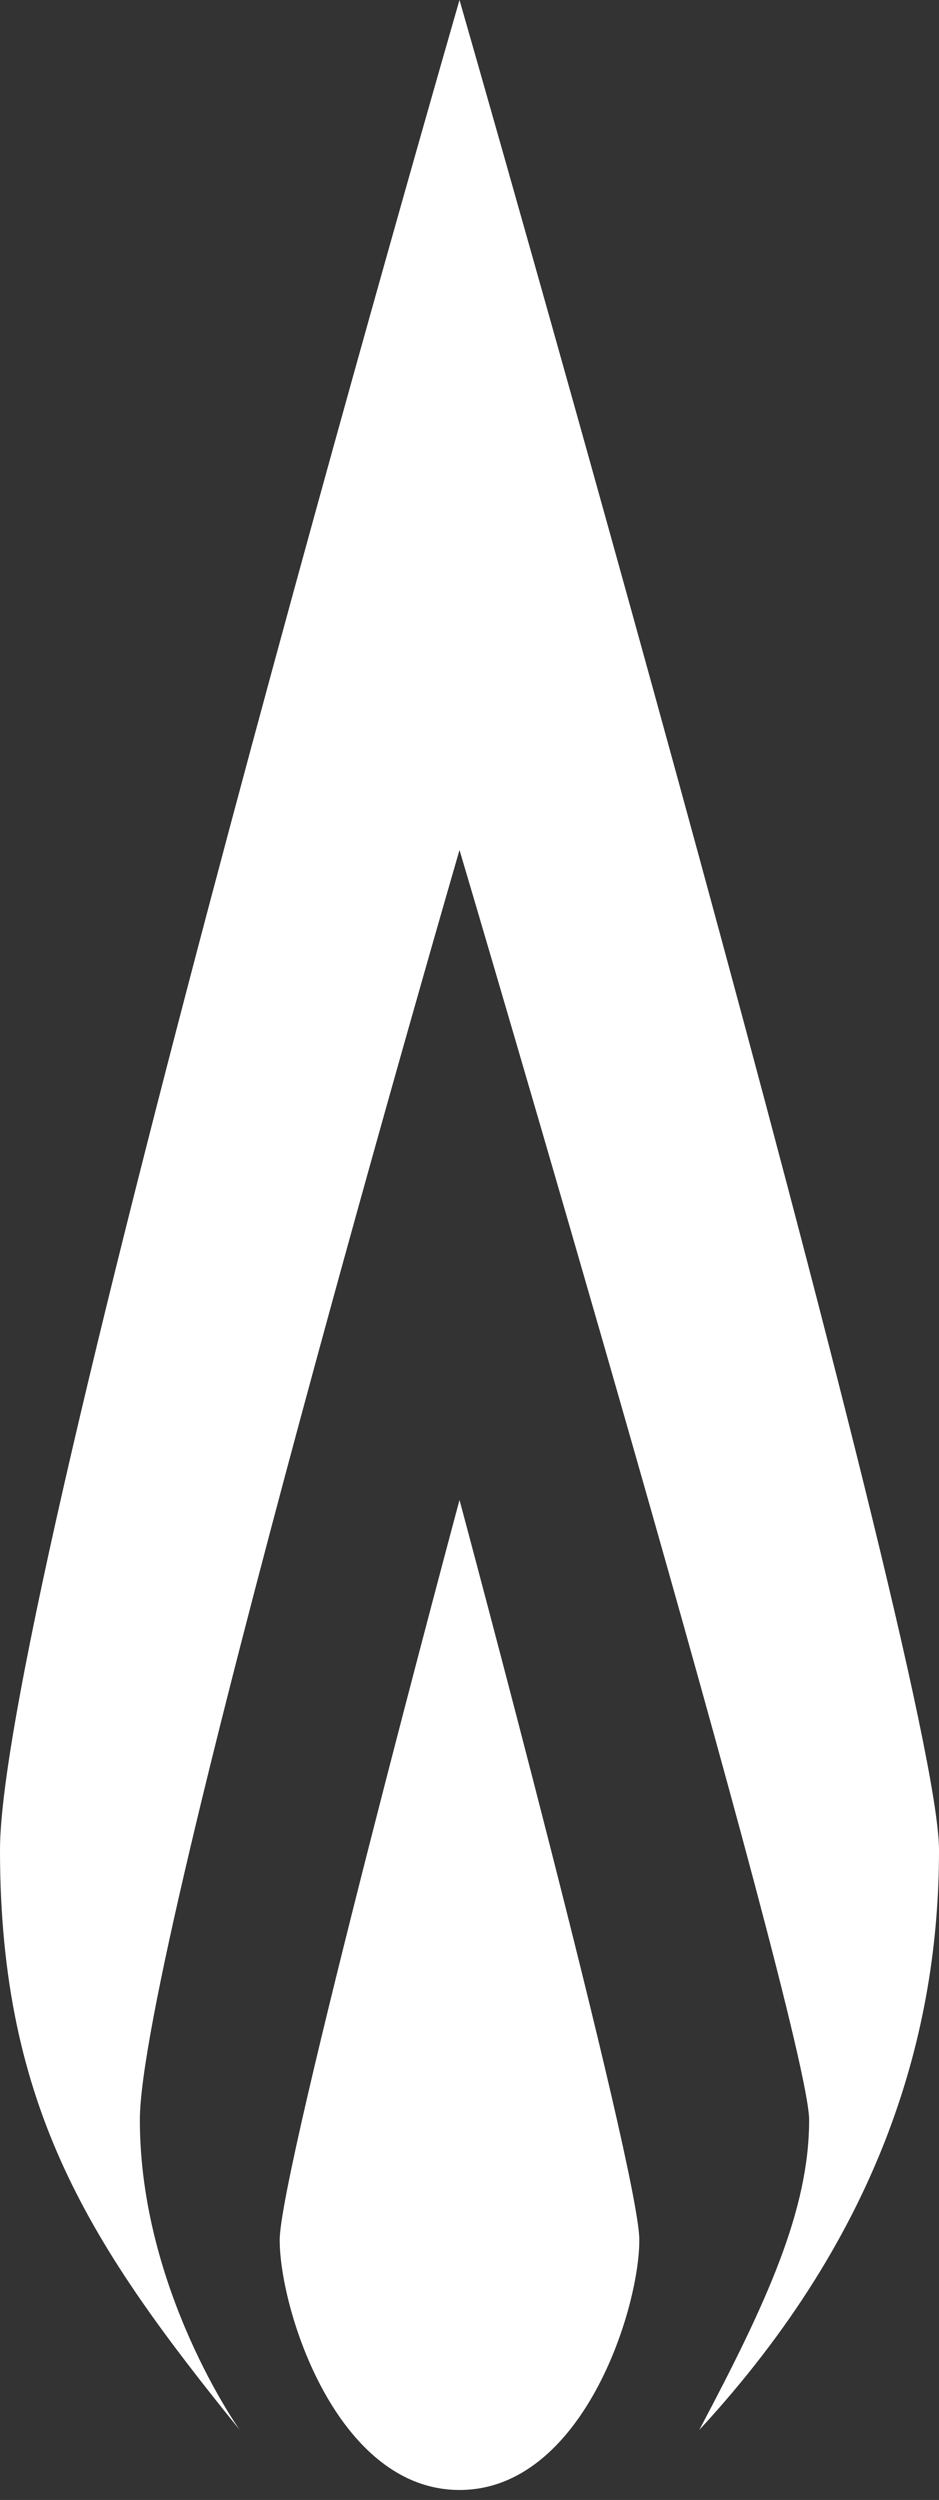 <svg width="47" height="125" viewBox="0 0 47 125" fill="none" xmlns="http://www.w3.org/2000/svg">
<rect x="0" y="0" width="47" height="125" fill="#333333" stroke="none"/>
<path d="M32 112C32 115.5 29.131 124.5 23 124.5C16.869 124.5 14 115.5 14 112C14 108.5 23 75 23 75C23 75 32 108.5 32 112Z" fill="white"/>
<path d="M47 92.5C47 101.5 44.219 111.528 35 121.5C38.394 115.103 40.5 110.5 40.5 106C40.5 101.5 23 42.5 23 42.5C23 42.5 7 97.5 7 106C7 114.5 12 121.5 12 121.5C4.618 112.375 0 105.5 0 92.5C0 79.5 23 0 23 0C23 0 47 83.5 47 92.5Z" fill="white"/>
</svg>
